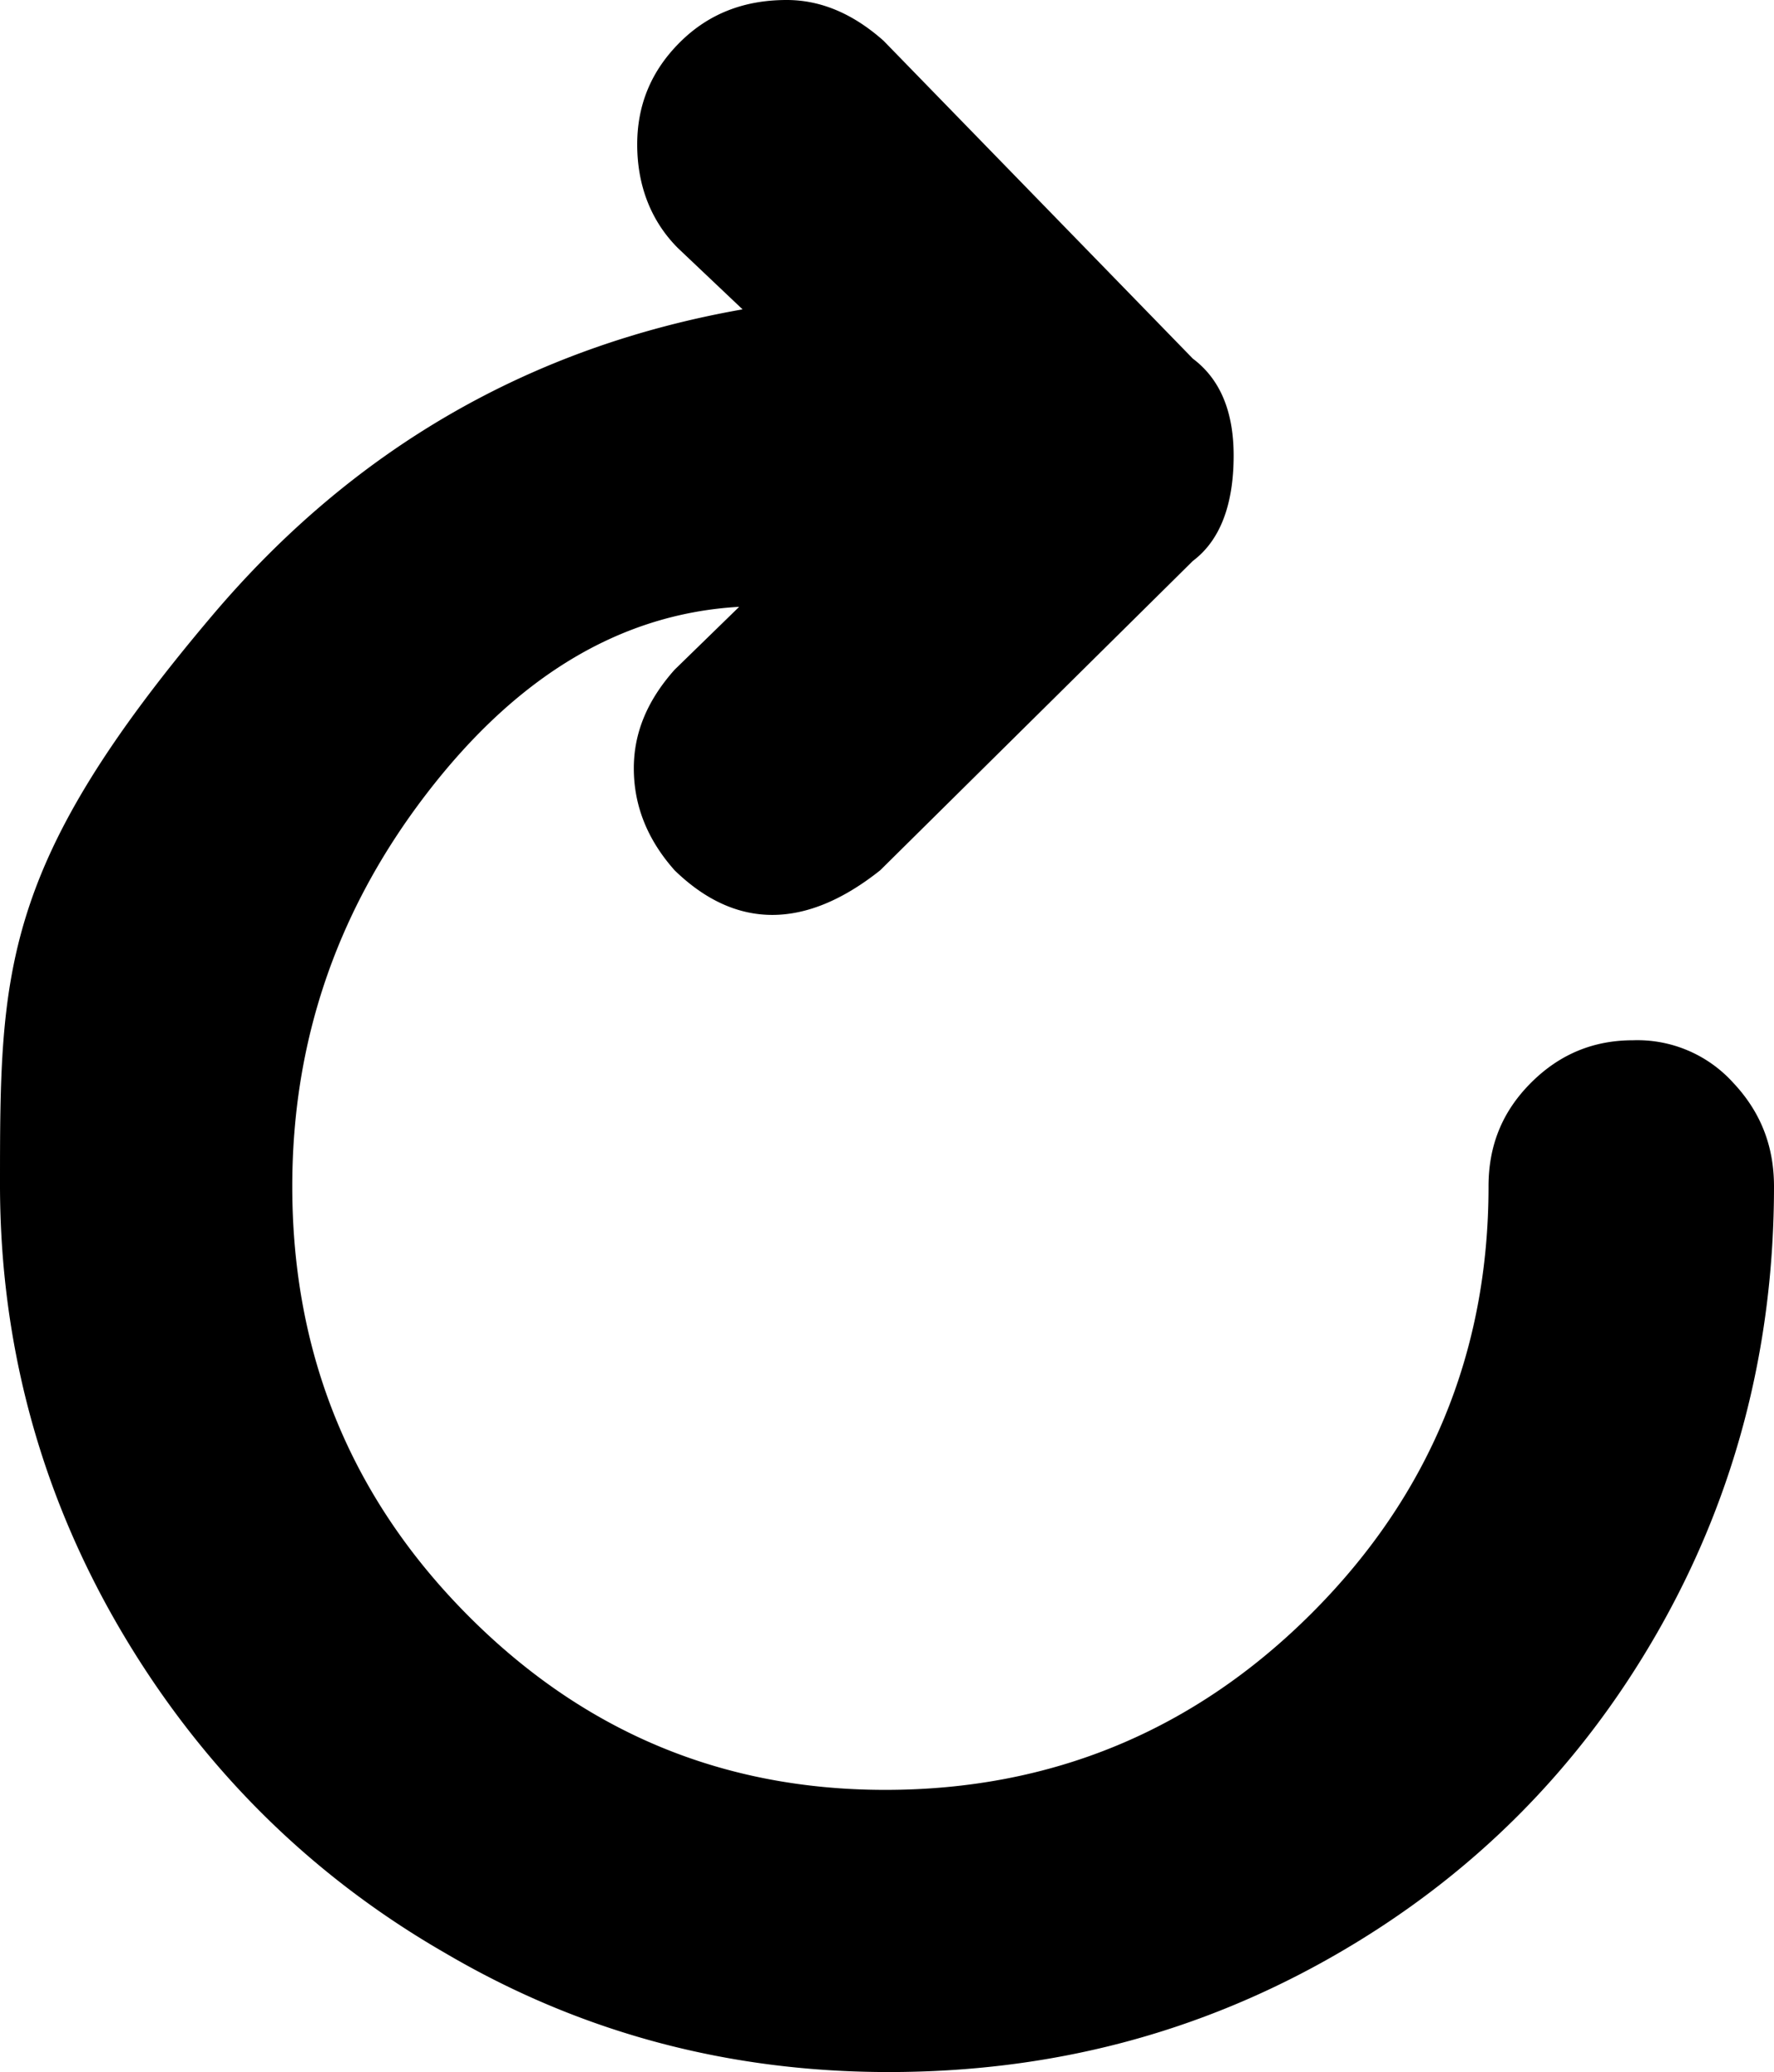 <?xml version="1.0" encoding="UTF-8" standalone="no"?>
<svg xmlns="http://www.w3.org/2000/svg" xmlns:svg="http://www.w3.org/2000/svg" xml:space="preserve" viewBox="0 0 10.44 12.19" version="1.1" id="svg1" width="10.44" height="12.19" fill="currentColor">
  <defs id="defs1" fill="currentColor"/>
  <path d="m 0,6.97 c 0,0.94 0.24,1.82 0.71,2.62 0.47,0.8 1.11,1.44 1.91,1.9 0.8,0.47 1.67,0.7 2.61,0.7 0.96,0 1.83,-0.23 2.63,-0.69 q 1.2,-0.69 1.89,-1.89 c 0.46,-0.8 0.69,-1.68 0.69,-2.63 0,-0.24 -0.08,-0.44 -0.24,-0.61 A 0.76,0.76 0 0 0 9.61,6.12 C 9.38,6.12 9.18,6.2 9.01,6.37 8.84,6.54 8.76,6.74 8.76,6.98 8.76,7.96 8.41,8.8 7.72,9.49 7.03,10.18 6.19,10.53 5.21,10.53 4.24,10.53 3.42,10.18 2.74,9.49 2.06,8.8 1.72,7.96 1.72,6.98 1.72,6.13 1.98,5.36 2.51,4.67 3.04,3.98 3.65,3.61 4.35,3.57 L 3.97,3.94 C 3.81,4.12 3.73,4.31 3.73,4.52 q 0,0.33 0.24,0.6 c 0.36,0.35 0.77,0.35 1.21,0 L 7.02,3.3 C 7.18,3.18 7.26,2.97 7.26,2.68 Q 7.26,2.29 7.02,2.11 L 5.2,0.24 Q 4.93,0 4.63,0 C 4.38,0 4.17,0.08 4,0.25 3.83,0.42 3.75,0.62 3.75,0.85 3.75,1.09 3.83,1.3 3.99,1.46 L 4.37,1.82 Q 2.495,2.15 1.25,3.62 C 0.005,5.09 0,5.71 0,6.97" id="path1" fill="currentColor"/>
</svg>

